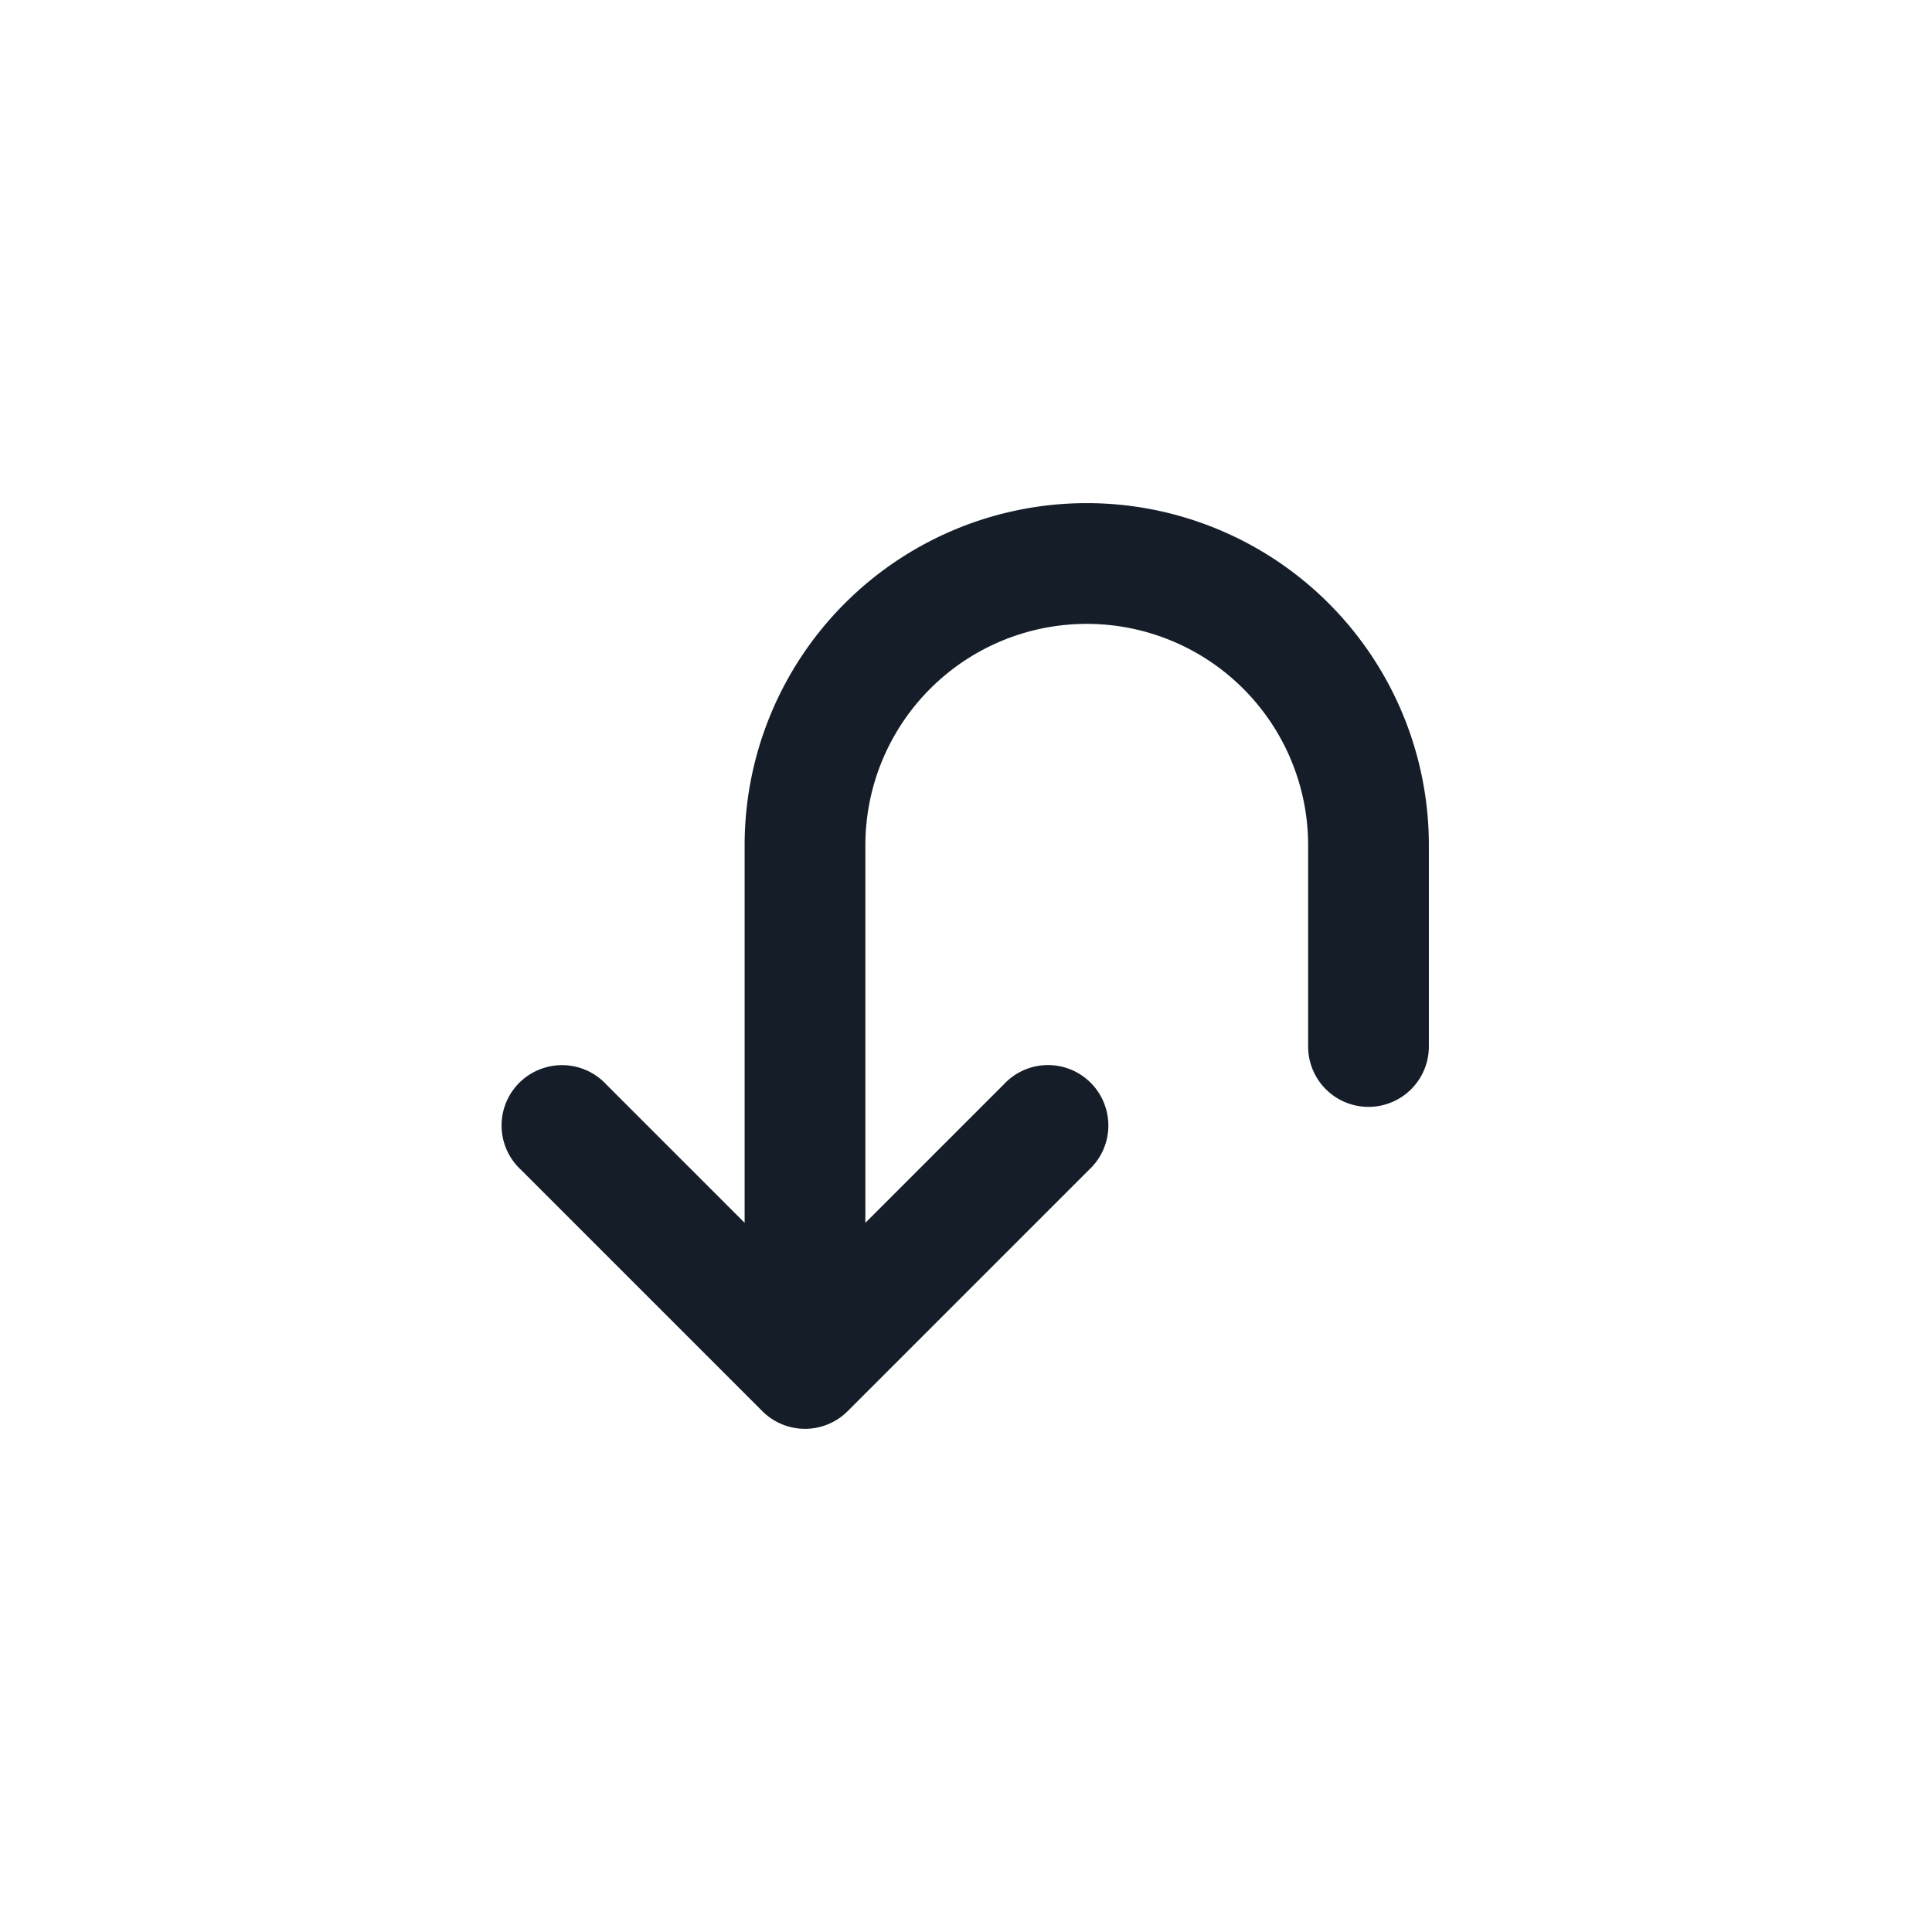 <svg xmlns="http://www.w3.org/2000/svg" viewBox="0 0 24 24"><path fill="#151E28" d="M16.25 10.5a2.75 2.75 0 1 0-5.5 0v4.69l1.72-1.72a.749.749 0 0 1 1.275.326.749.749 0 0 1-.215.734l-3 3a.75.75 0 0 1-1.06 0l-3-3a.749.749 0 0 1 .326-1.275.749.749 0 0 1 .734.215l1.72 1.72V10.5a4.25 4.25 0 0 1 8.5 0V13a.75.75 0 0 1-1.5 0Z"/></svg>